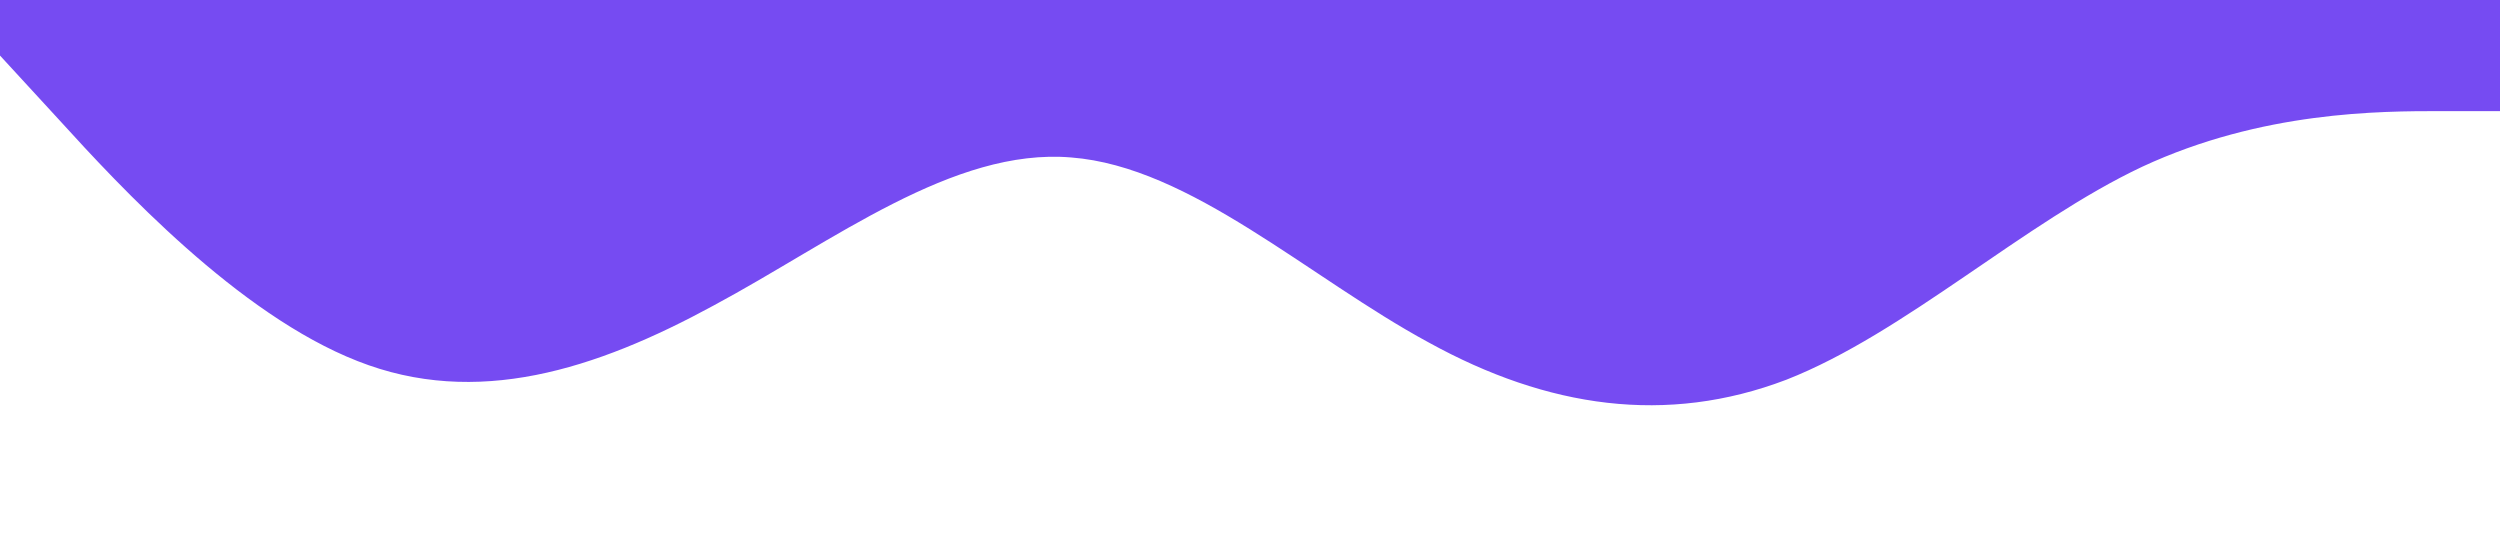 <svg xmlns="http://www.w3.org/2000/svg" viewBox="0 0 1440 320"><path fill="#764bf2" fill-opacity="1" d="M0,32L34.3,69.3C68.6,107,137,181,206,208C274.3,235,343,213,411,176C480,139,549,85,617,90.7C685.7,96,754,160,823,197.3C891.4,235,960,245,1029,218.7C1097.1,192,1166,128,1234,96C1302.9,64,1371,64,1406,64L1440,64L1440,0L1405.7,0C1371.4,0,1303,0,1234,0C1165.7,0,1097,0,1029,0C960,0,891,0,823,0C754.3,0,686,0,617,0C548.6,0,480,0,411,0C342.9,0,274,0,206,0C137.1,0,69,0,34,0L0,0Z"></path></svg>